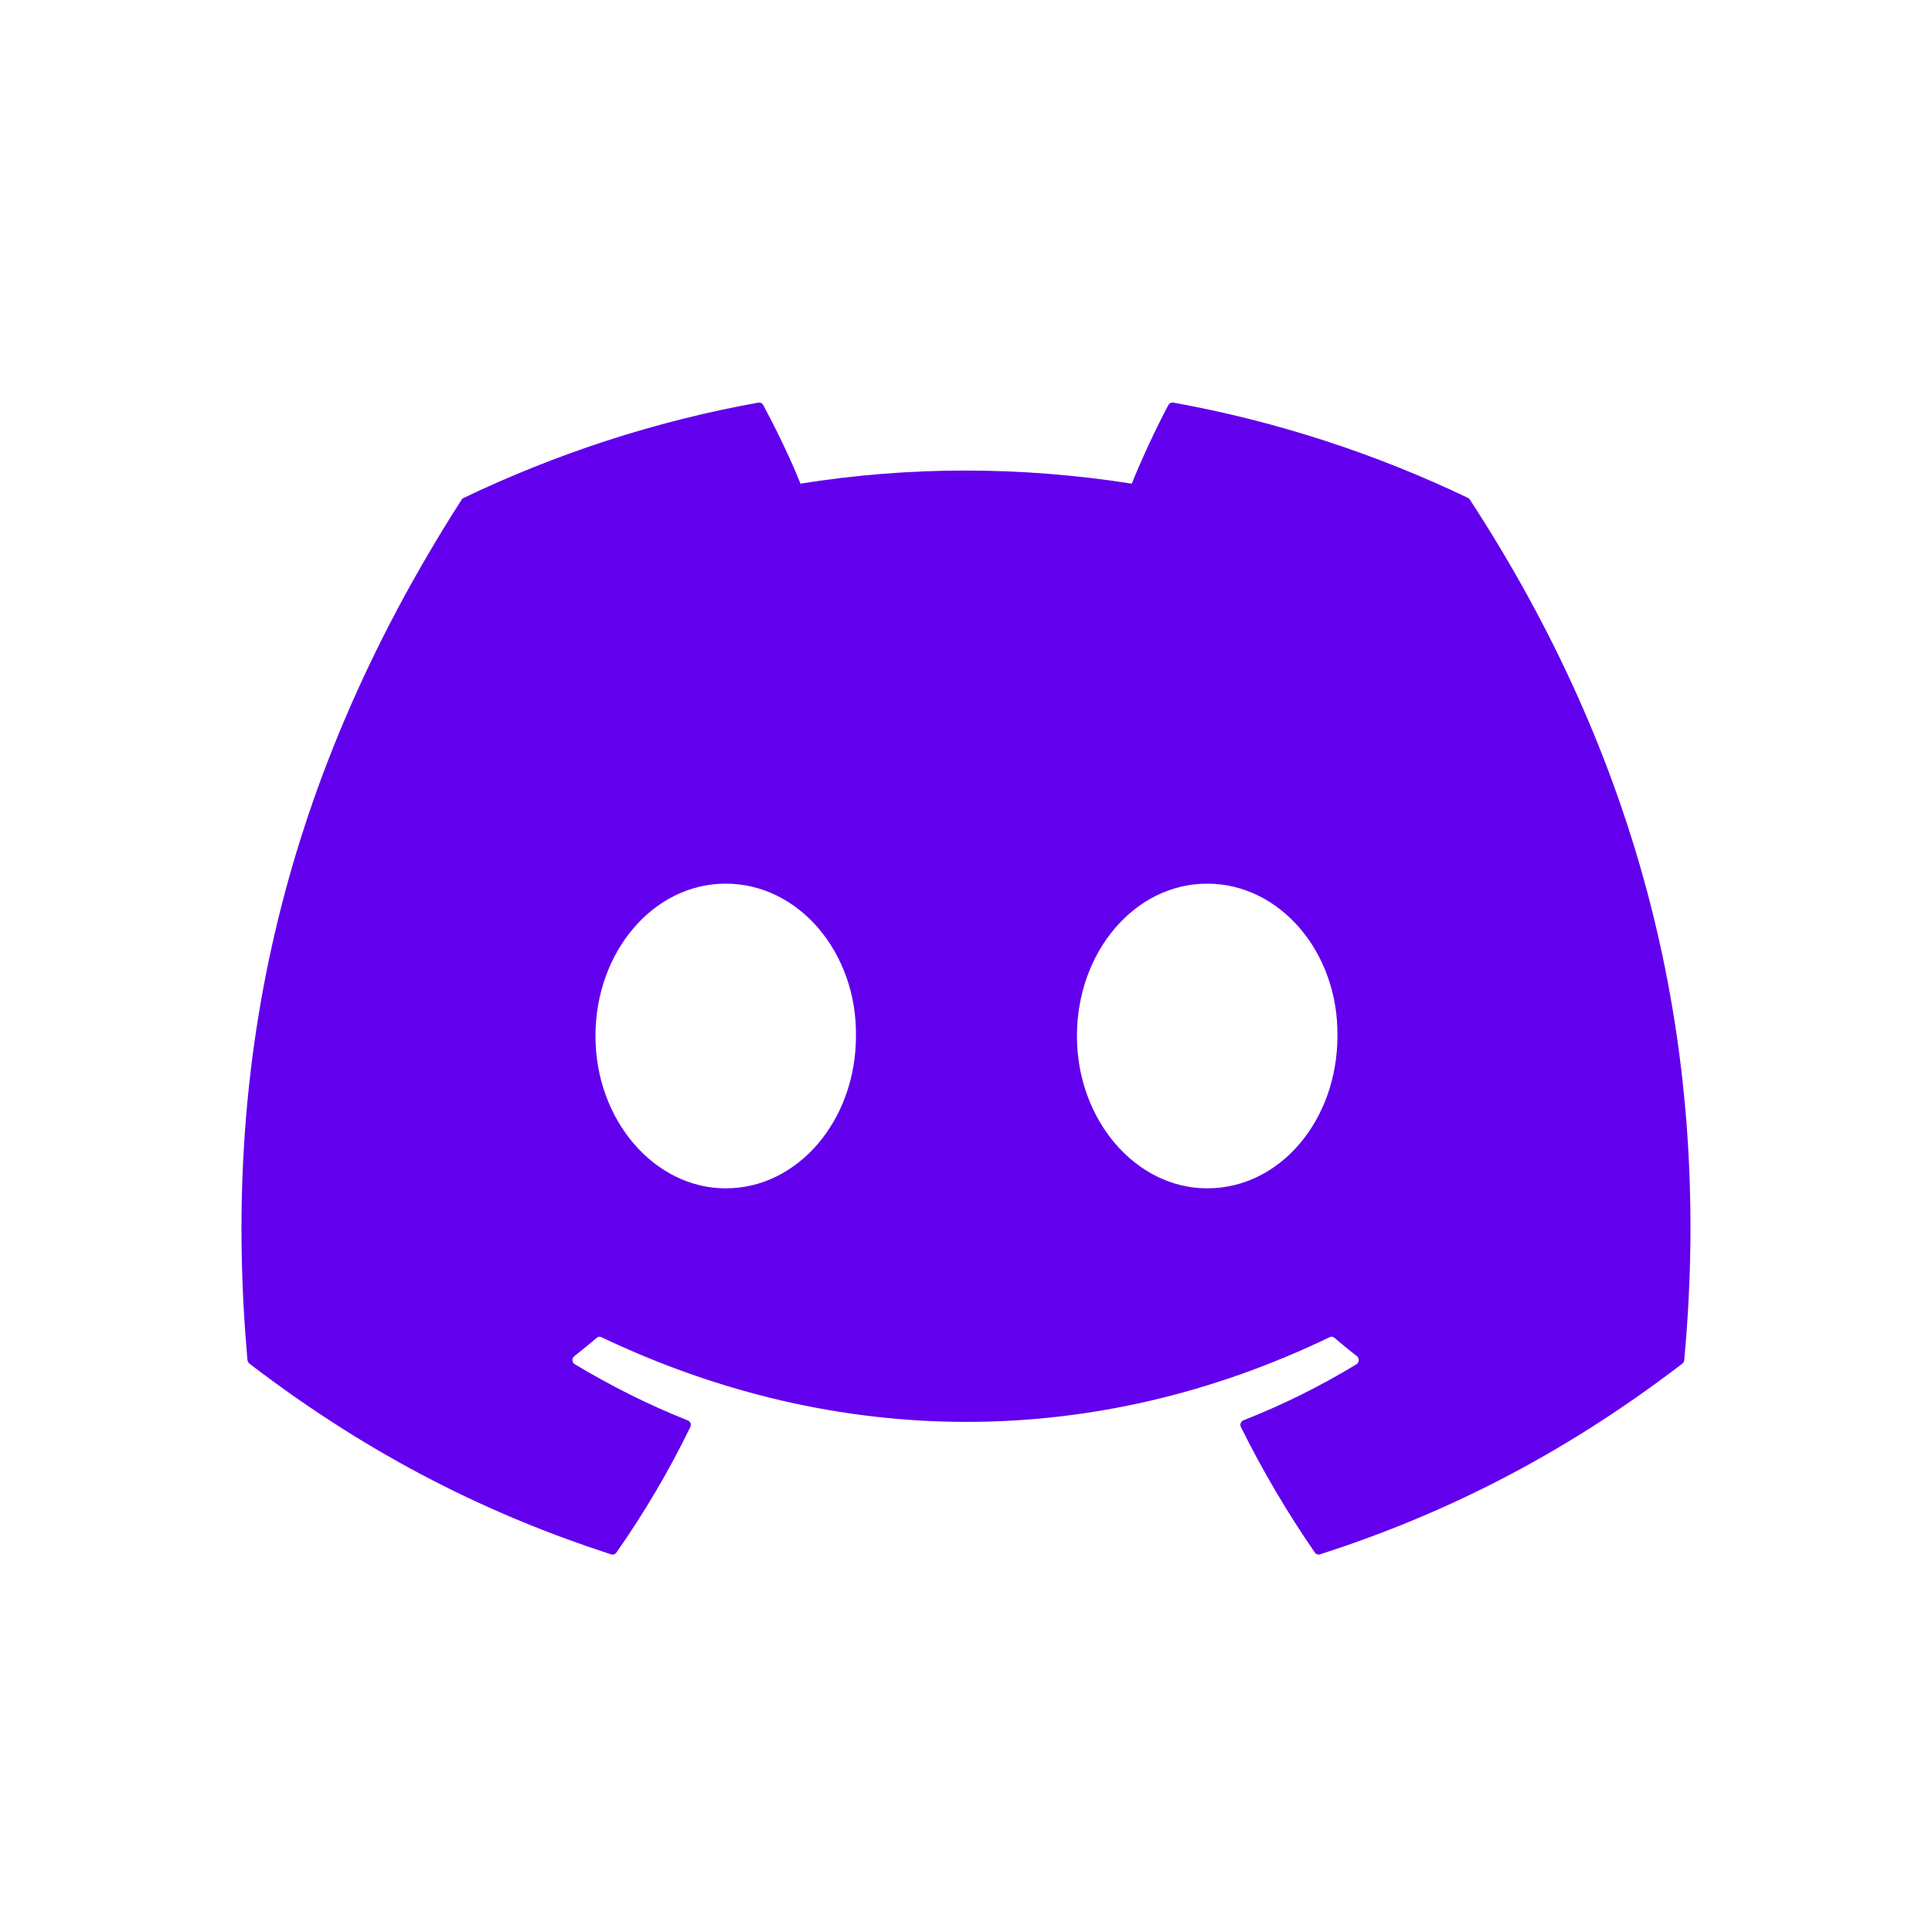 <svg width="24" height="24" viewBox="0 0 24 24" fill="none" xmlns="http://www.w3.org/2000/svg">
<path d="M18.238 6.186C17.09 5.637 15.86 5.233 14.574 5.001C14.55 4.997 14.527 5.008 14.515 5.03C14.357 5.324 14.181 5.707 14.059 6.008C12.675 5.791 11.299 5.791 9.944 6.008C9.821 5.7 9.639 5.324 9.48 5.03C9.468 5.008 9.445 4.997 9.422 5.001C8.136 5.232 6.906 5.637 5.758 6.186C5.748 6.191 5.739 6.198 5.734 6.208C3.4 9.845 2.761 13.392 3.074 16.895C3.076 16.912 3.085 16.929 3.098 16.939C4.637 18.119 6.129 18.835 7.592 19.309C7.616 19.317 7.641 19.308 7.656 19.288C8.002 18.794 8.31 18.274 8.575 17.727C8.591 17.695 8.576 17.657 8.544 17.645C8.054 17.451 7.588 17.215 7.14 16.947C7.104 16.925 7.101 16.872 7.134 16.847C7.228 16.773 7.323 16.696 7.413 16.619C7.429 16.605 7.452 16.602 7.471 16.611C10.417 18.014 13.606 18.014 16.517 16.611C16.536 16.601 16.559 16.604 16.576 16.618C16.666 16.696 16.761 16.773 16.856 16.847C16.888 16.872 16.886 16.925 16.851 16.947C16.402 17.22 15.936 17.451 15.446 17.644C15.414 17.657 15.4 17.695 15.415 17.727C15.686 18.274 15.994 18.794 16.334 19.287C16.348 19.308 16.374 19.317 16.397 19.309C17.868 18.835 19.36 18.119 20.899 16.939C20.913 16.929 20.921 16.913 20.922 16.896C21.298 12.846 20.294 9.328 18.261 6.209C18.256 6.198 18.248 6.191 18.238 6.186ZM9.015 14.762C8.128 14.762 7.397 13.913 7.397 12.87C7.397 11.826 8.114 10.977 9.015 10.977C9.923 10.977 10.647 11.834 10.633 12.87C10.633 13.913 9.916 14.762 9.015 14.762ZM14.996 14.762C14.109 14.762 13.378 13.913 13.378 12.87C13.378 11.826 14.095 10.977 14.996 10.977C15.904 10.977 16.628 11.834 16.614 12.87C16.614 13.913 15.904 14.762 14.996 14.762Z" fill="#6200EE"/>
</svg>

